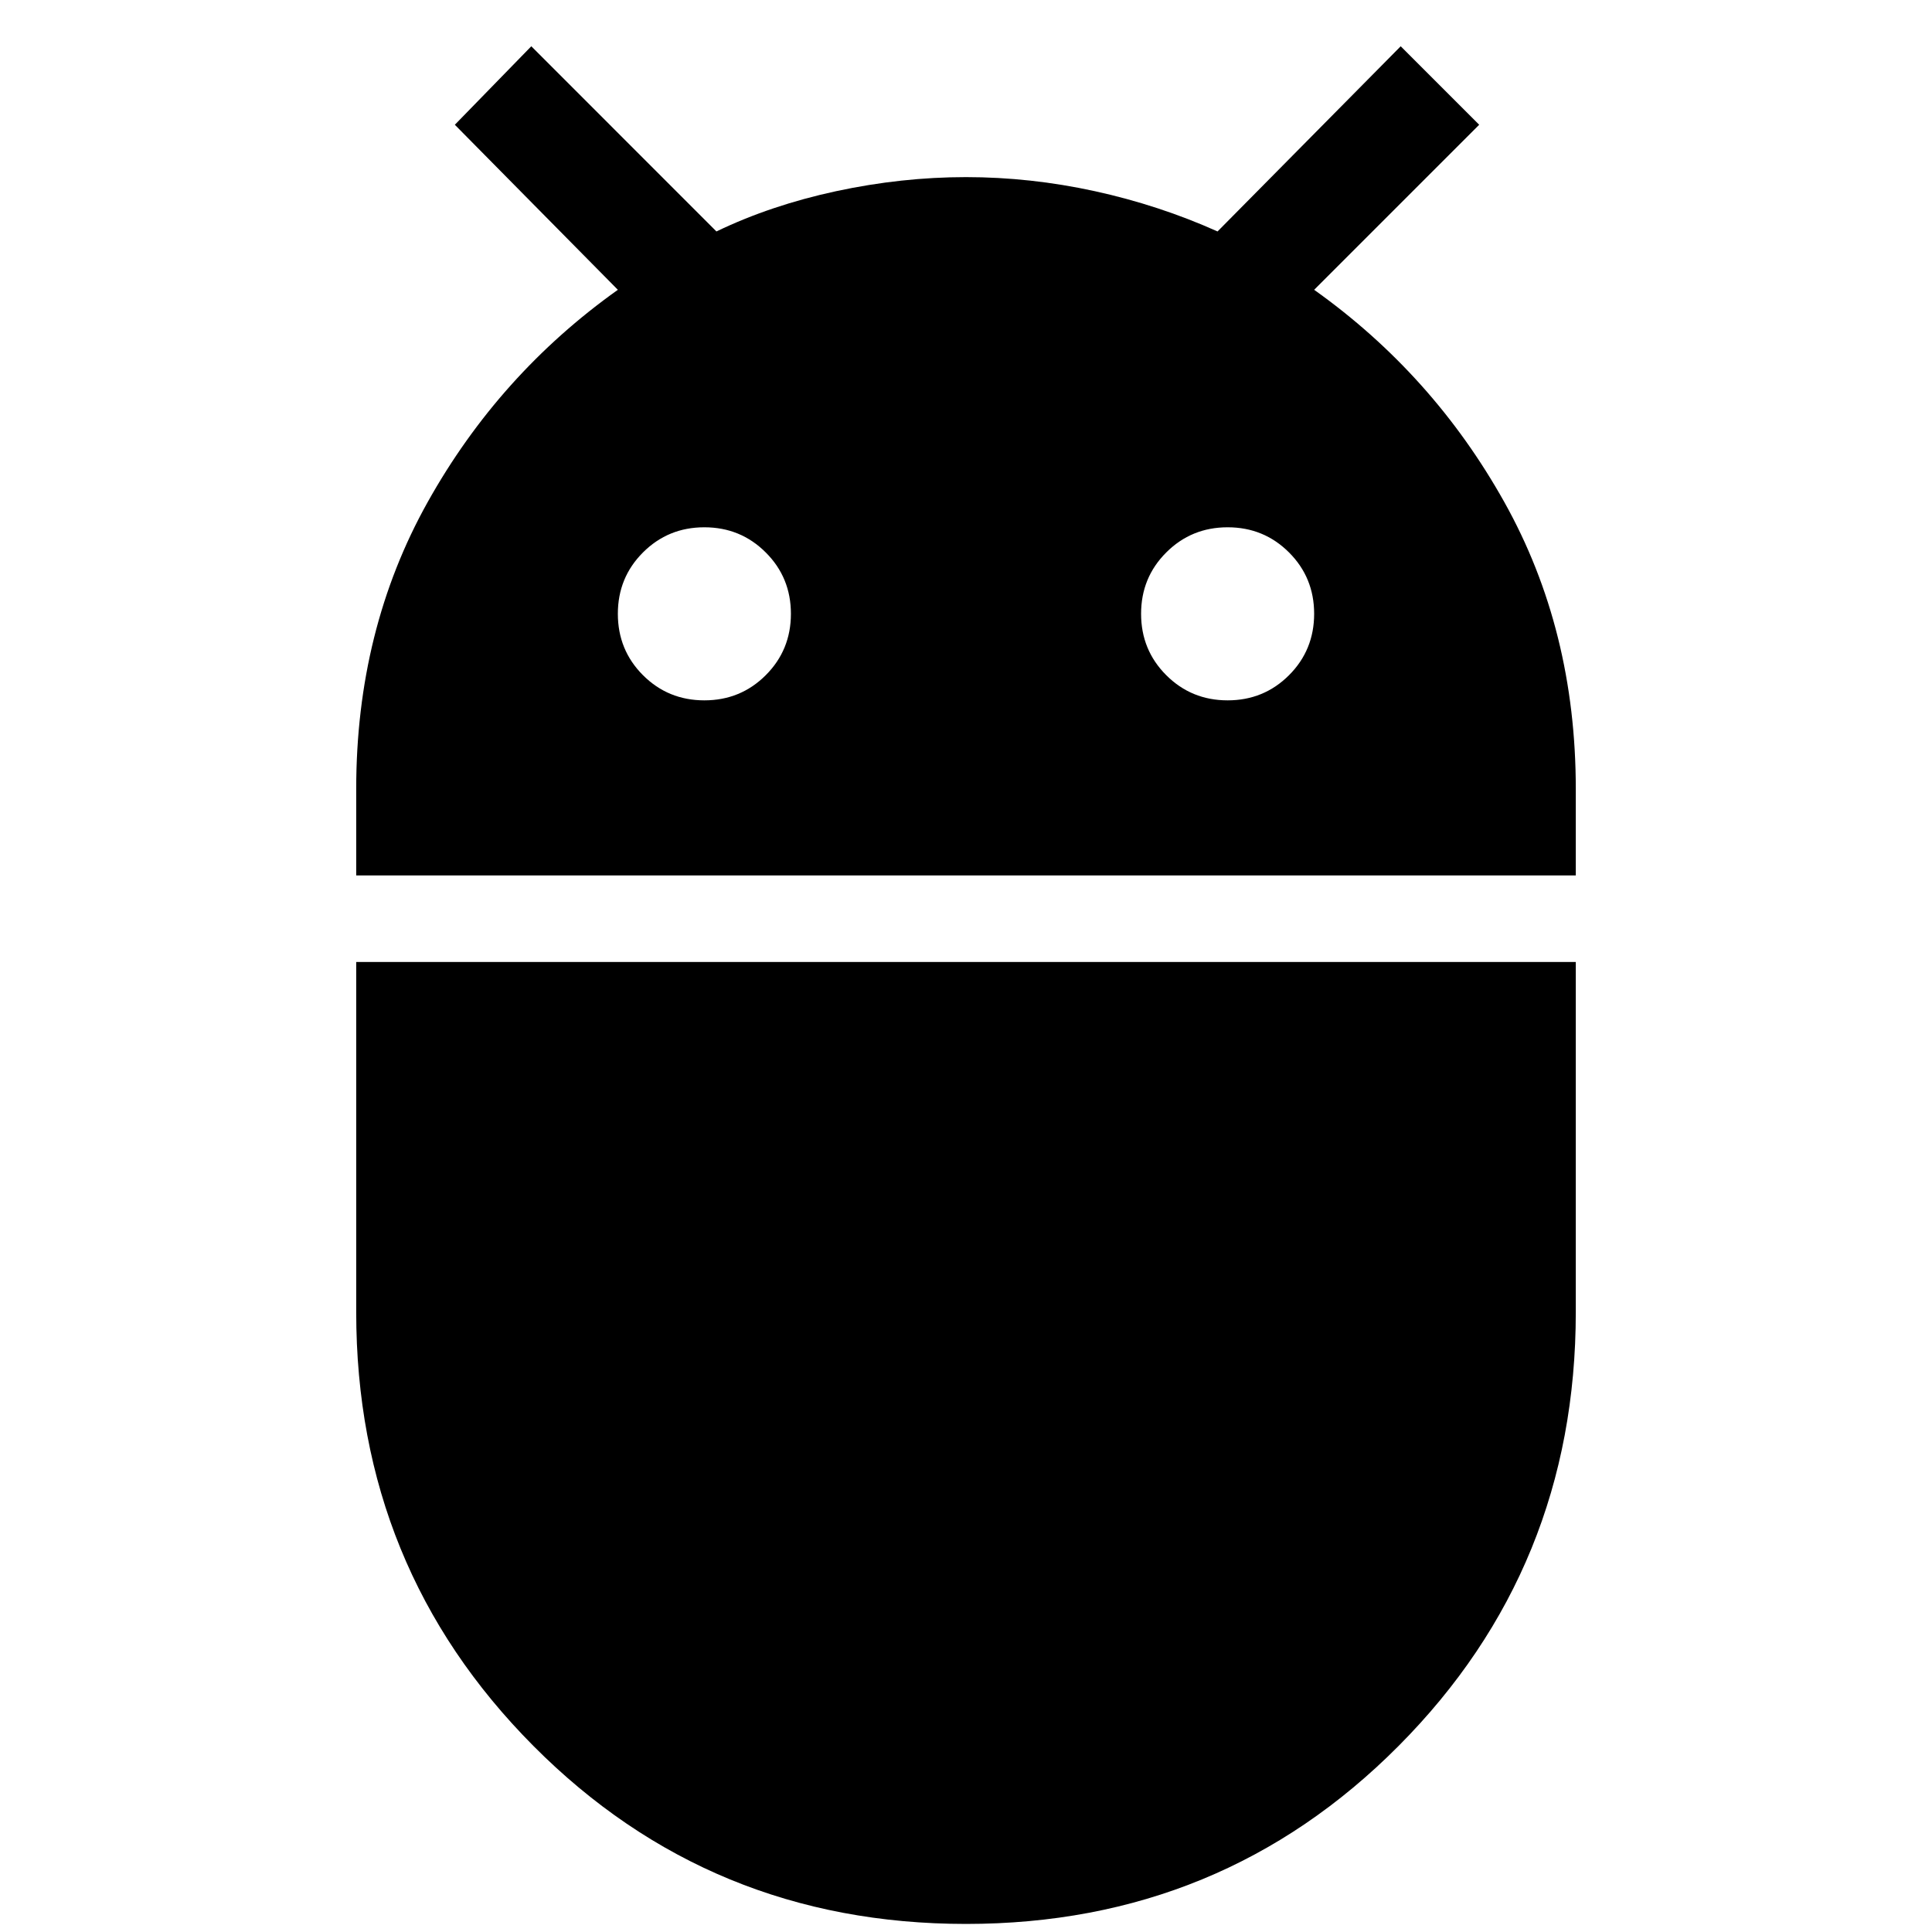 <svg xmlns="http://www.w3.org/2000/svg" height="40" width="40"><path d="M7.375 18.125v-1.792q0-3.291 1.479-5.937Q10.333 7.75 12.792 6L9.417 2.583 11 .958l3.833 3.834q1.125-.542 2.479-.834 1.355-.291 2.688-.291 1.333 0 2.667.291 1.333.292 2.541.834L29 .958l1.625 1.625L27.208 6q2.459 1.75 3.938 4.396t1.479 5.937v1.792ZM25.417 14.5q.75 0 1.271-.521.52-.521.52-1.271 0-.75-.52-1.27-.521-.521-1.271-.521-.75 0-1.271.521-.521.52-.521 1.27t.521 1.271q.521.521 1.271.521Zm-10.834 0q.75 0 1.271-.521.521-.521.521-1.271 0-.75-.521-1.27-.521-.521-1.271-.521-.75 0-1.271.521-.52.52-.52 1.27t.52 1.271q.521.521 1.271.521ZM20 39.833q-5.292 0-8.958-3.687-3.667-3.688-3.667-8.979v-7.25h25.25v7.25q0 5.291-3.667 8.979-3.666 3.687-8.958 3.687Z"/></svg>
